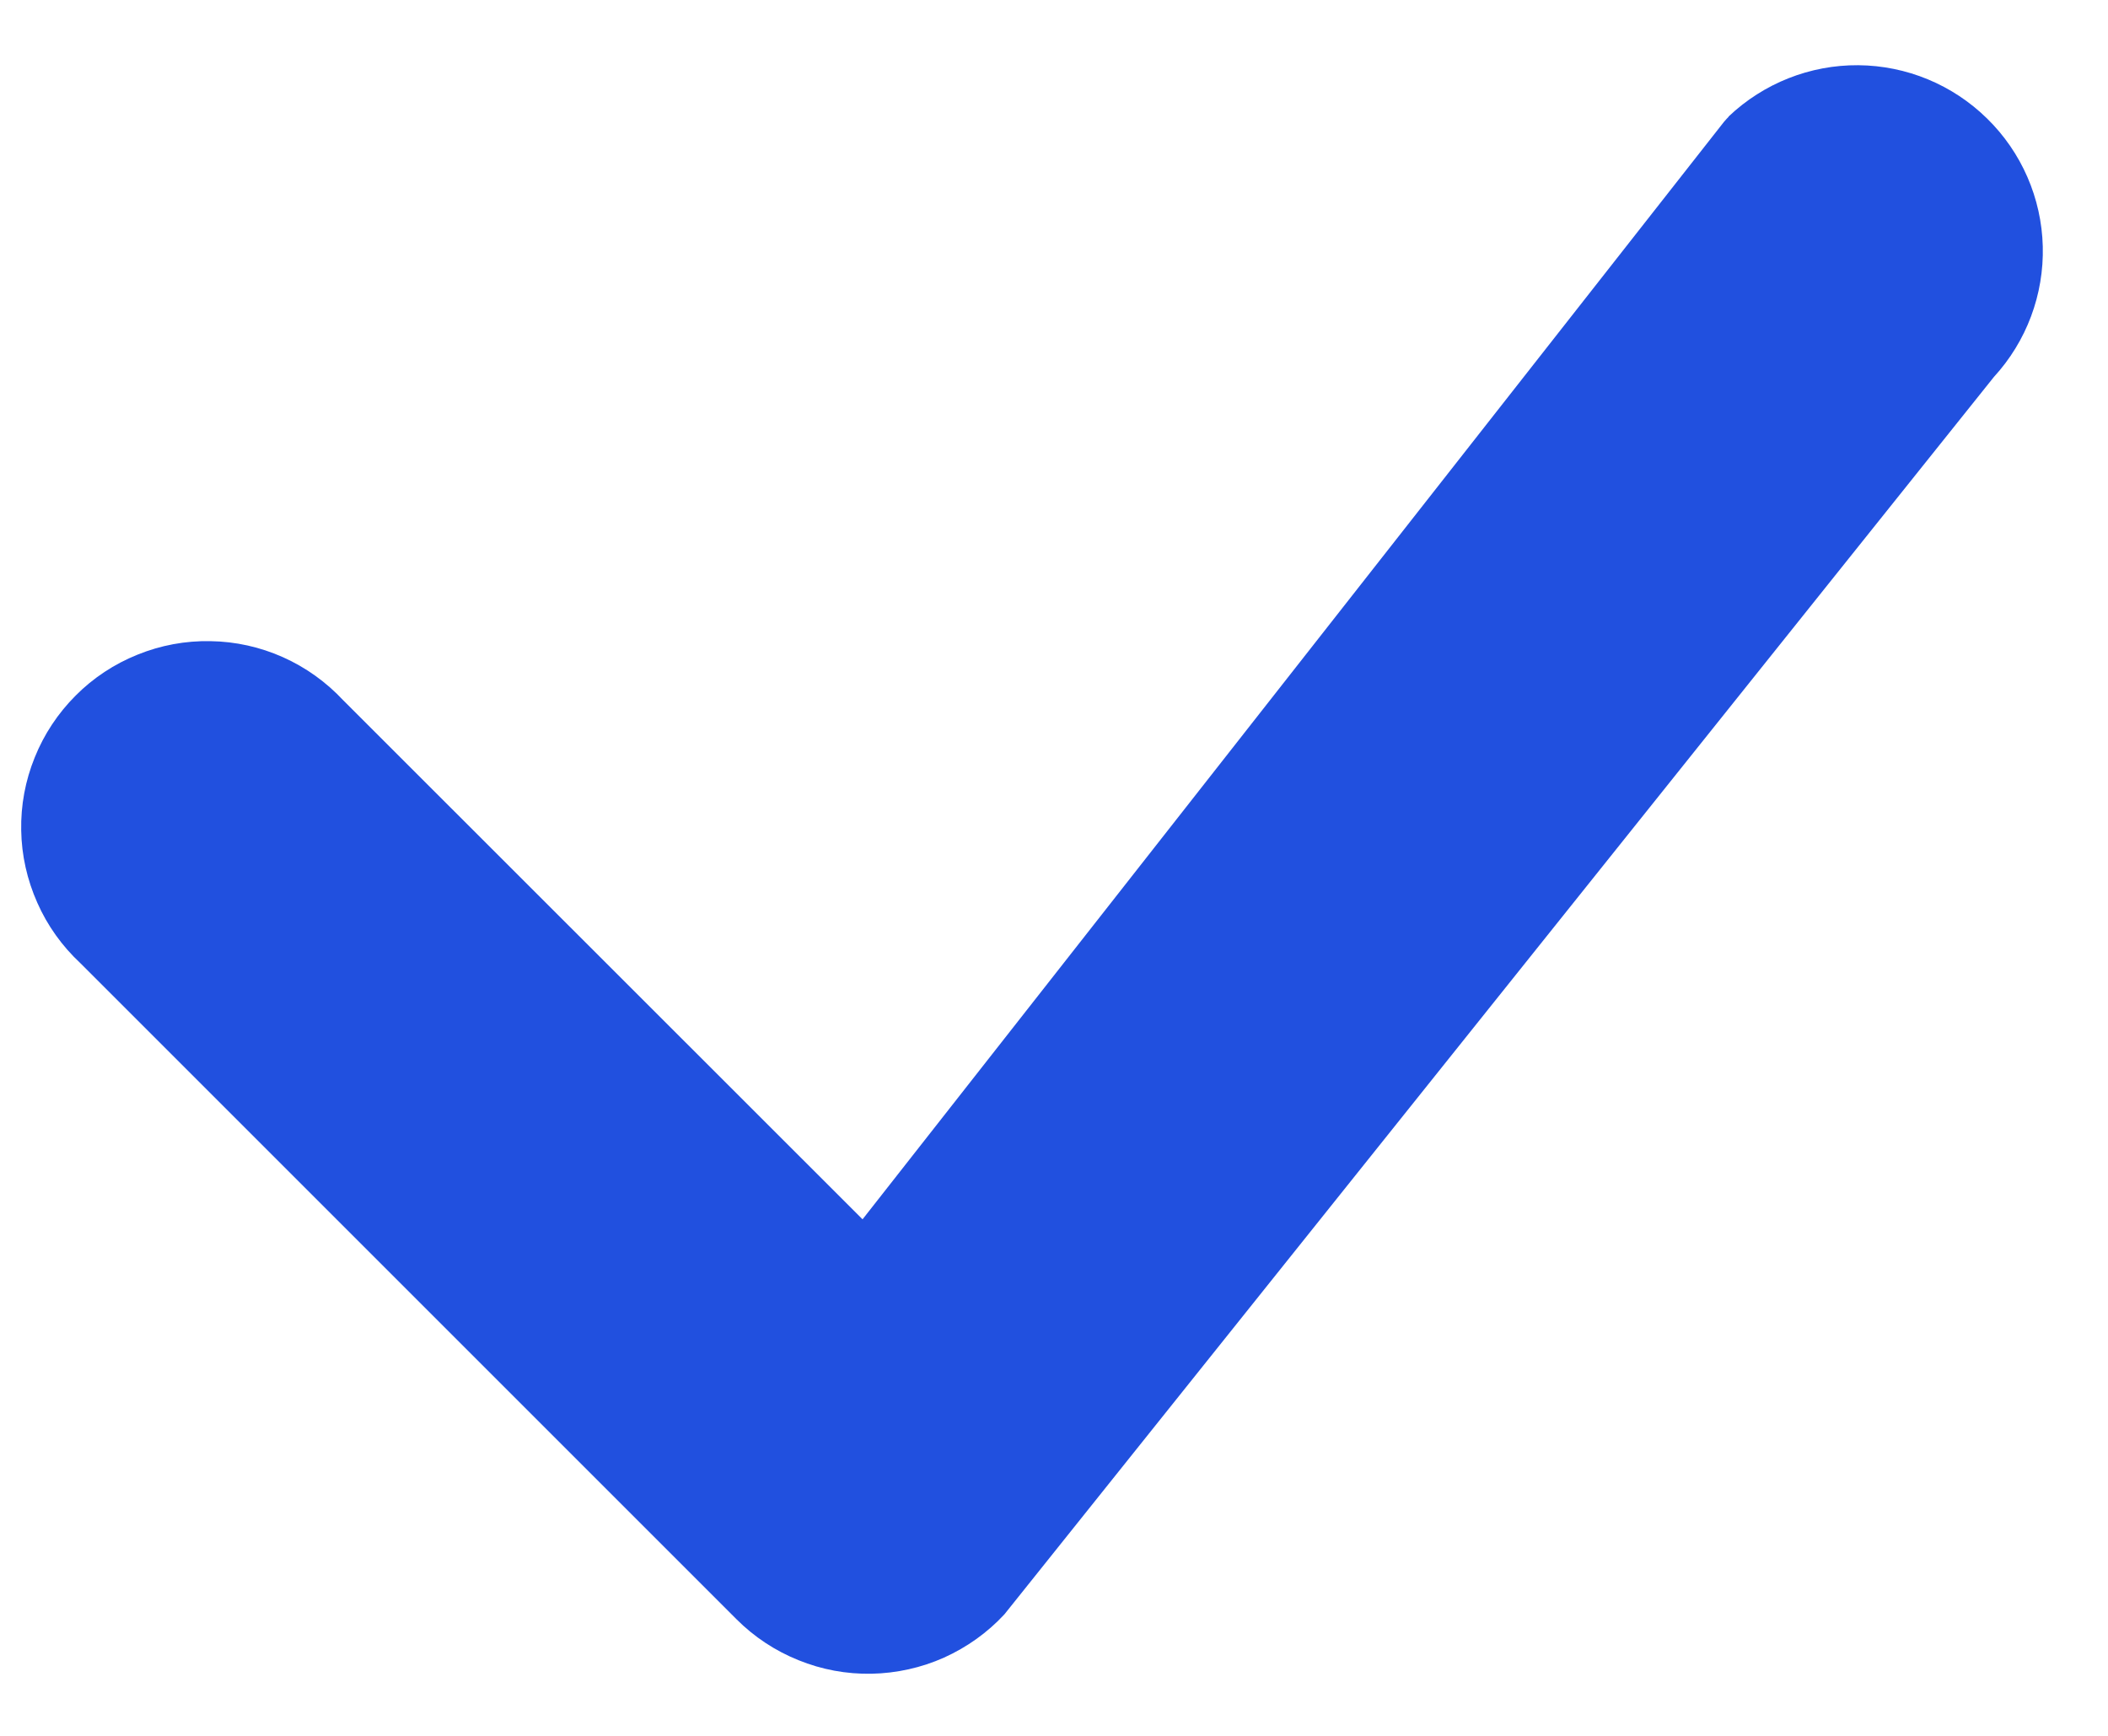 <svg width="17" height="14" viewBox="0 0 17 14" fill="none" xmlns="http://www.w3.org/2000/svg">
<path d="M13.94 0.94C14.222 0.672 14.597 0.523 14.986 0.526C15.375 0.529 15.747 0.683 16.025 0.956C16.303 1.228 16.464 1.598 16.474 1.987C16.484 2.376 16.343 2.753 16.08 3.04L8.1 13.02C7.963 13.168 7.797 13.286 7.613 13.369C7.429 13.451 7.23 13.495 7.029 13.499C6.827 13.503 6.627 13.466 6.44 13.39C6.253 13.315 6.083 13.203 5.94 13.06L0.648 7.768C0.501 7.631 0.382 7.465 0.301 7.281C0.219 7.097 0.174 6.898 0.171 6.697C0.167 6.496 0.204 6.296 0.28 6.109C0.355 5.922 0.468 5.752 0.61 5.61C0.752 5.467 0.922 5.355 1.109 5.28C1.296 5.204 1.496 5.167 1.697 5.171C1.899 5.174 2.097 5.218 2.281 5.3C2.465 5.382 2.631 5.501 2.768 5.648L6.956 9.834L13.902 0.984C13.915 0.969 13.928 0.954 13.942 0.94H13.94Z" fill="#2150DF"/>
</svg>
